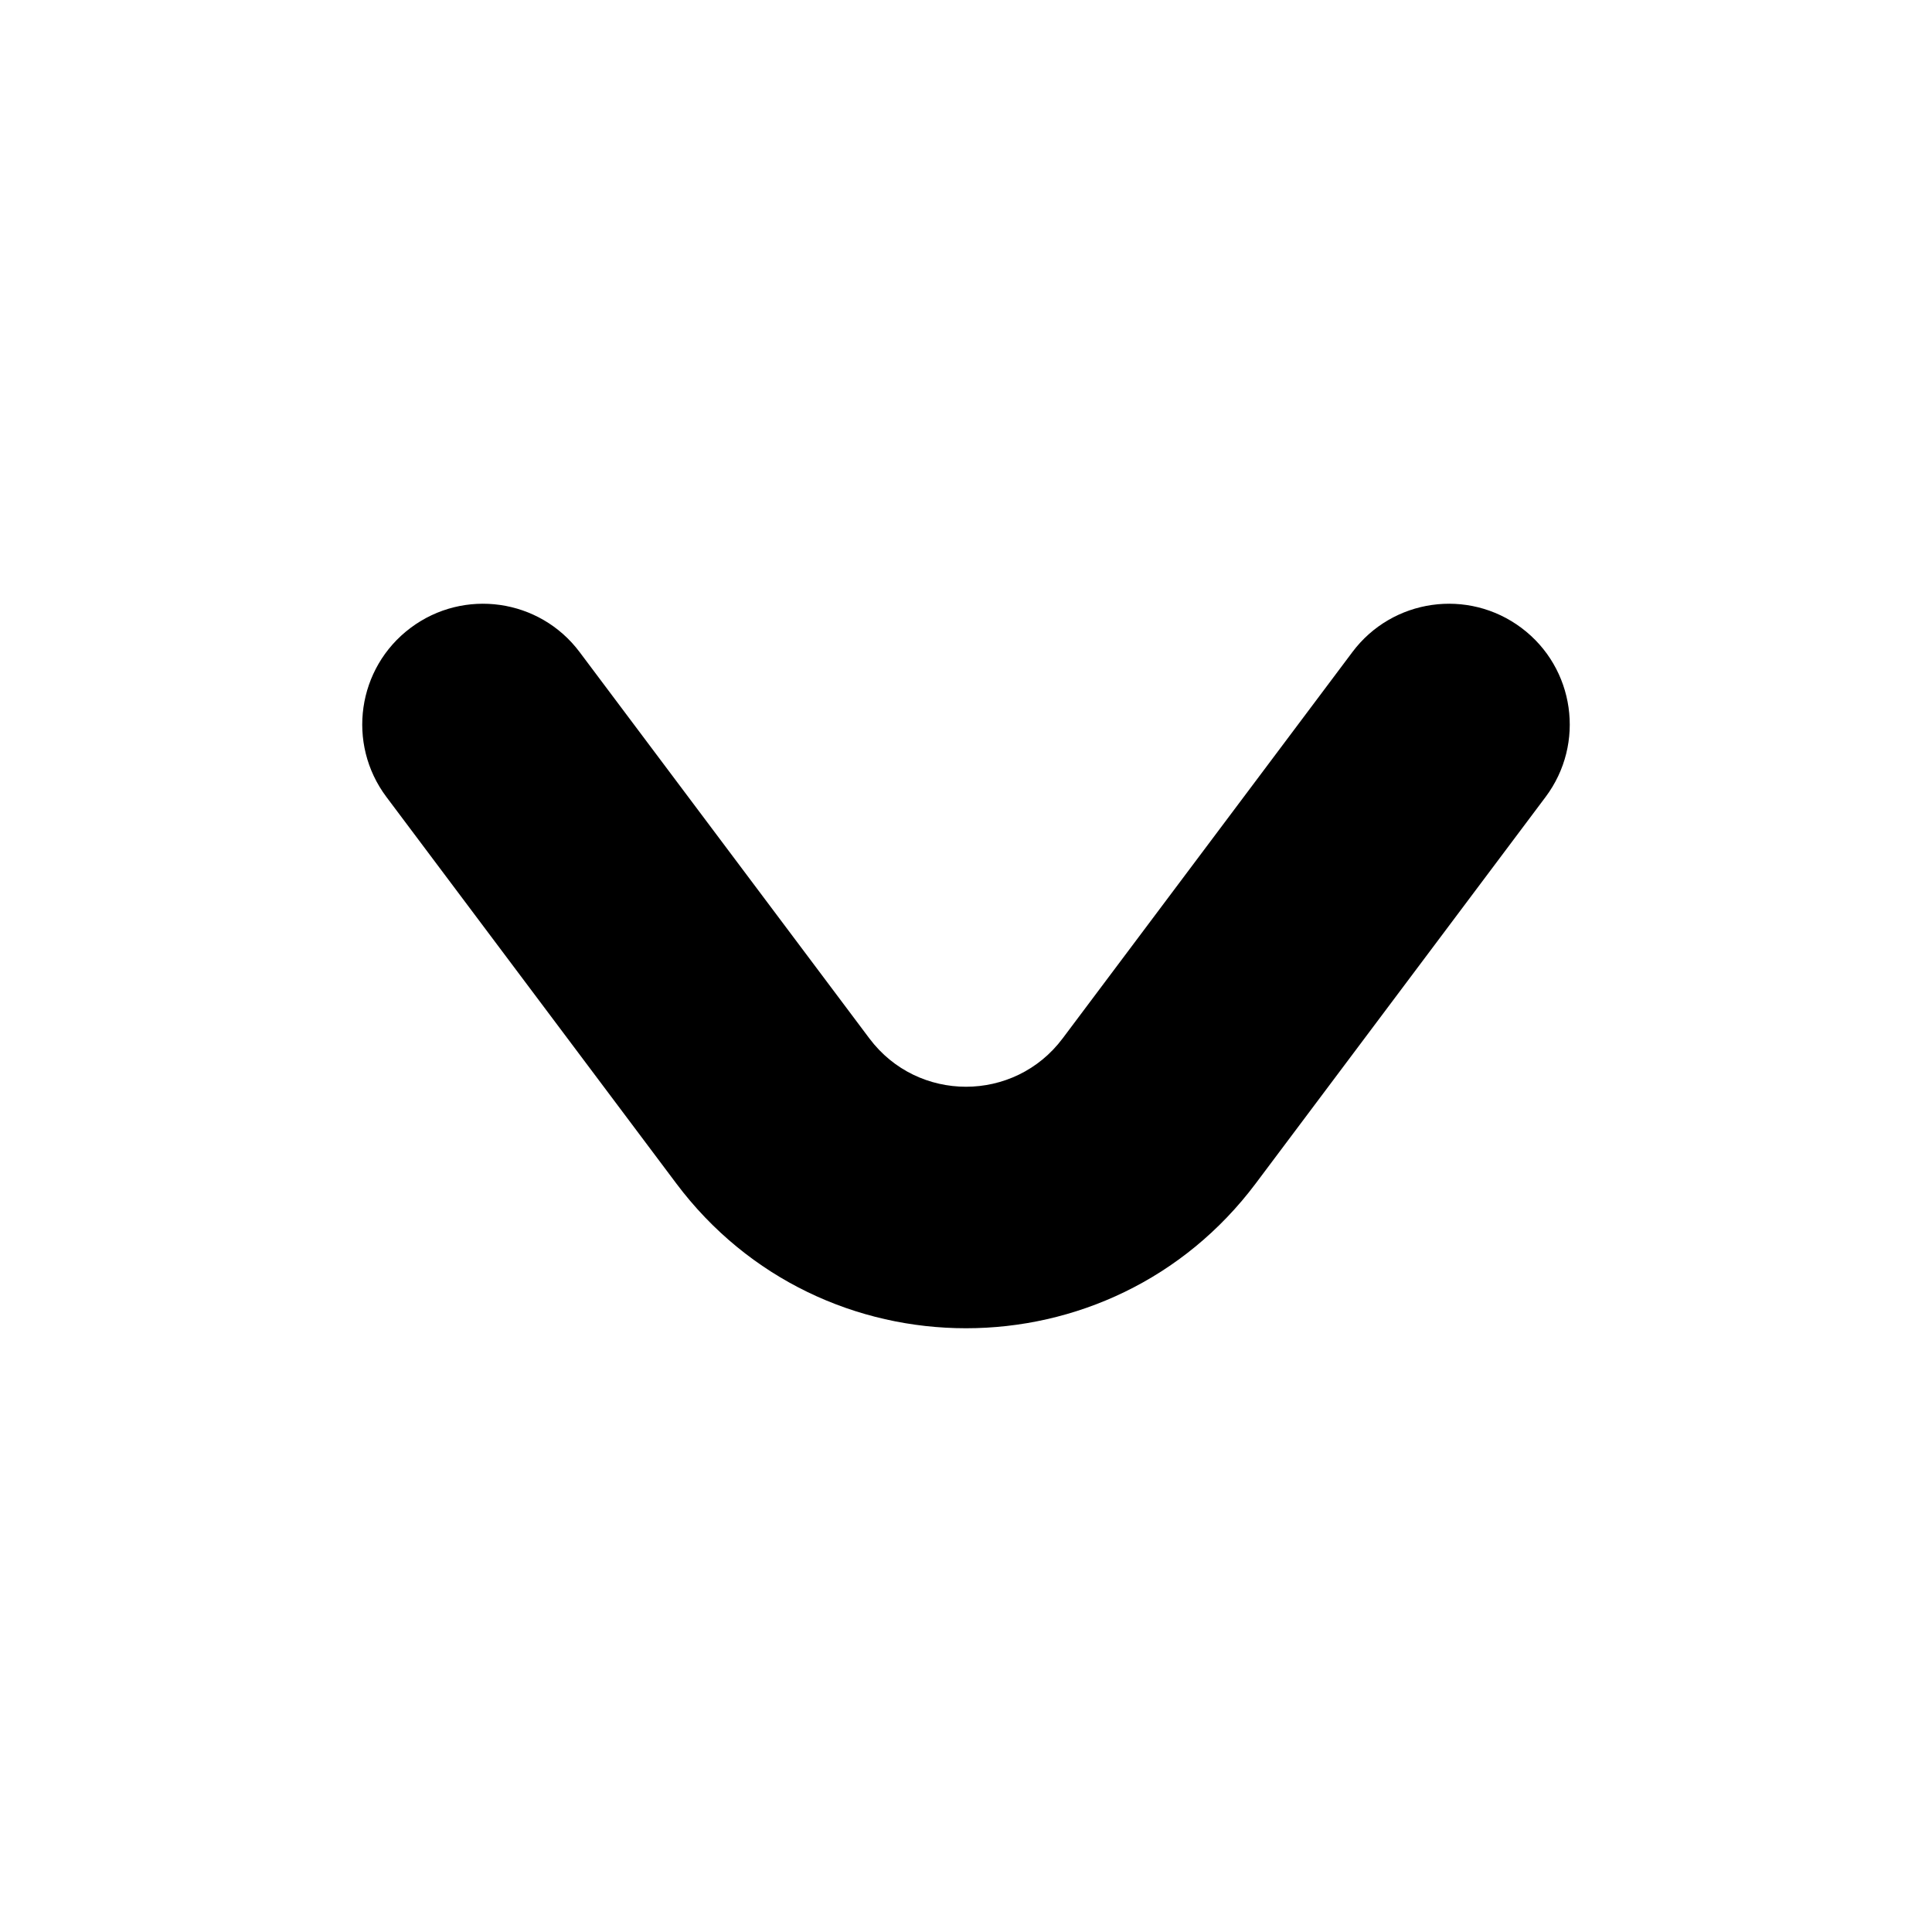 <svg width="24" height="24" viewBox="0 0 24 24" fill="none" xmlns="http://www.w3.org/2000/svg">
<path fill-rule="evenodd" clip-rule="evenodd" d="M5.1 7.8C4.437 8.297 4.303 9.237 4.8 9.9L8.4 14.7C10.2 17.1 13.8 17.1 15.6 14.7L19.2 9.9C19.697 9.237 19.563 8.297 18.9 7.8C18.237 7.303 17.297 7.437 16.8 8.1L13.2 12.9C12.6 13.7 11.4 13.7 10.8 12.9L7.2 8.1C6.703 7.437 5.763 7.303 5.1 7.8Z" fill="black"/>
</svg>
